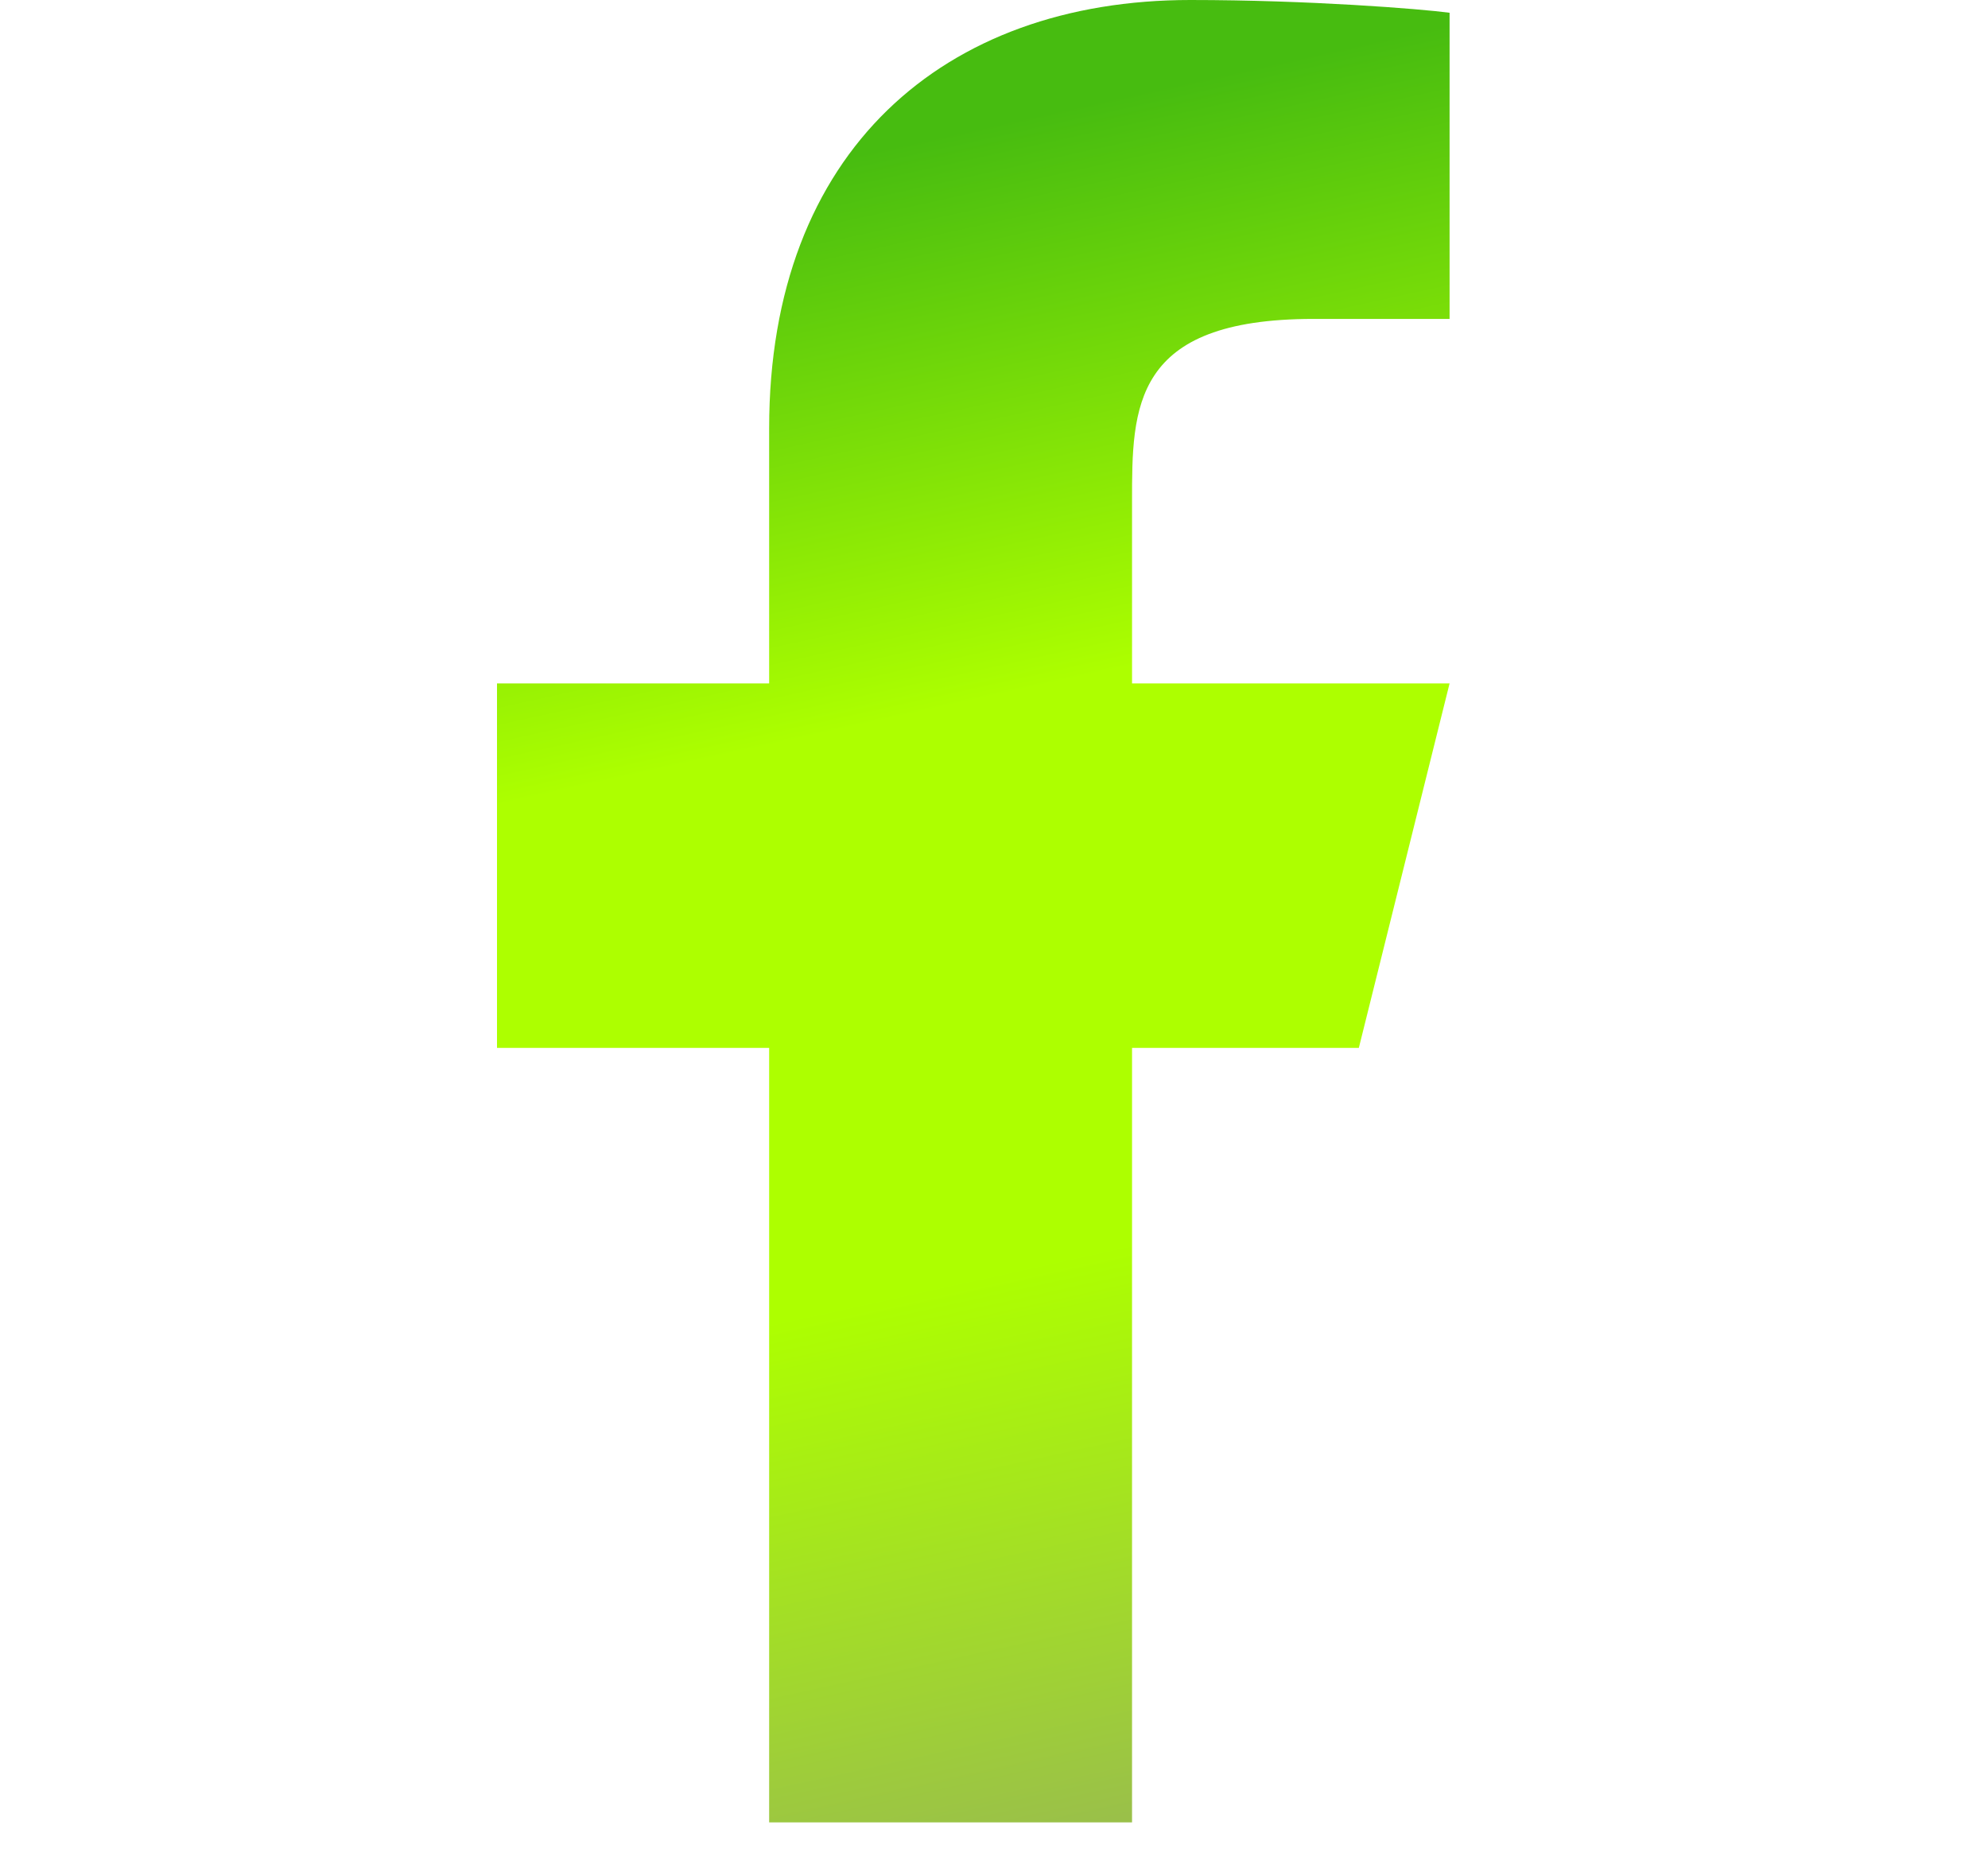 <svg width="48" height="45" viewBox="0 0 48 45" fill="none" xmlns="http://www.w3.org/2000/svg">
<path d="M27.333 25.3H32.809L35 16.5H27.333V12.1C27.333 9.835 27.333 7.7 31.714 7.7H35V0.308C34.287 0.213 31.589 0 28.742 0C22.796 0 18.571 3.645 18.571 10.339V16.5H12V25.3H18.571V44H27.333V25.3Z" fill="url(#paint0_linear_274_7515)"/>
<defs>
<linearGradient id="paint0_linear_274_7515" x1="23.303" y1="3.151" x2="32.024" y2="42.787" gradientUnits="userSpaceOnUse">
<stop stop-color="#47BC10"/>
<stop offset="0.333" stop-color="#ADFF00"/>
<stop offset="0.667" stop-color="#ADFF00"/>
<stop offset="1" stop-color="#9AC049"/>
</linearGradient>
</defs>
</svg>
